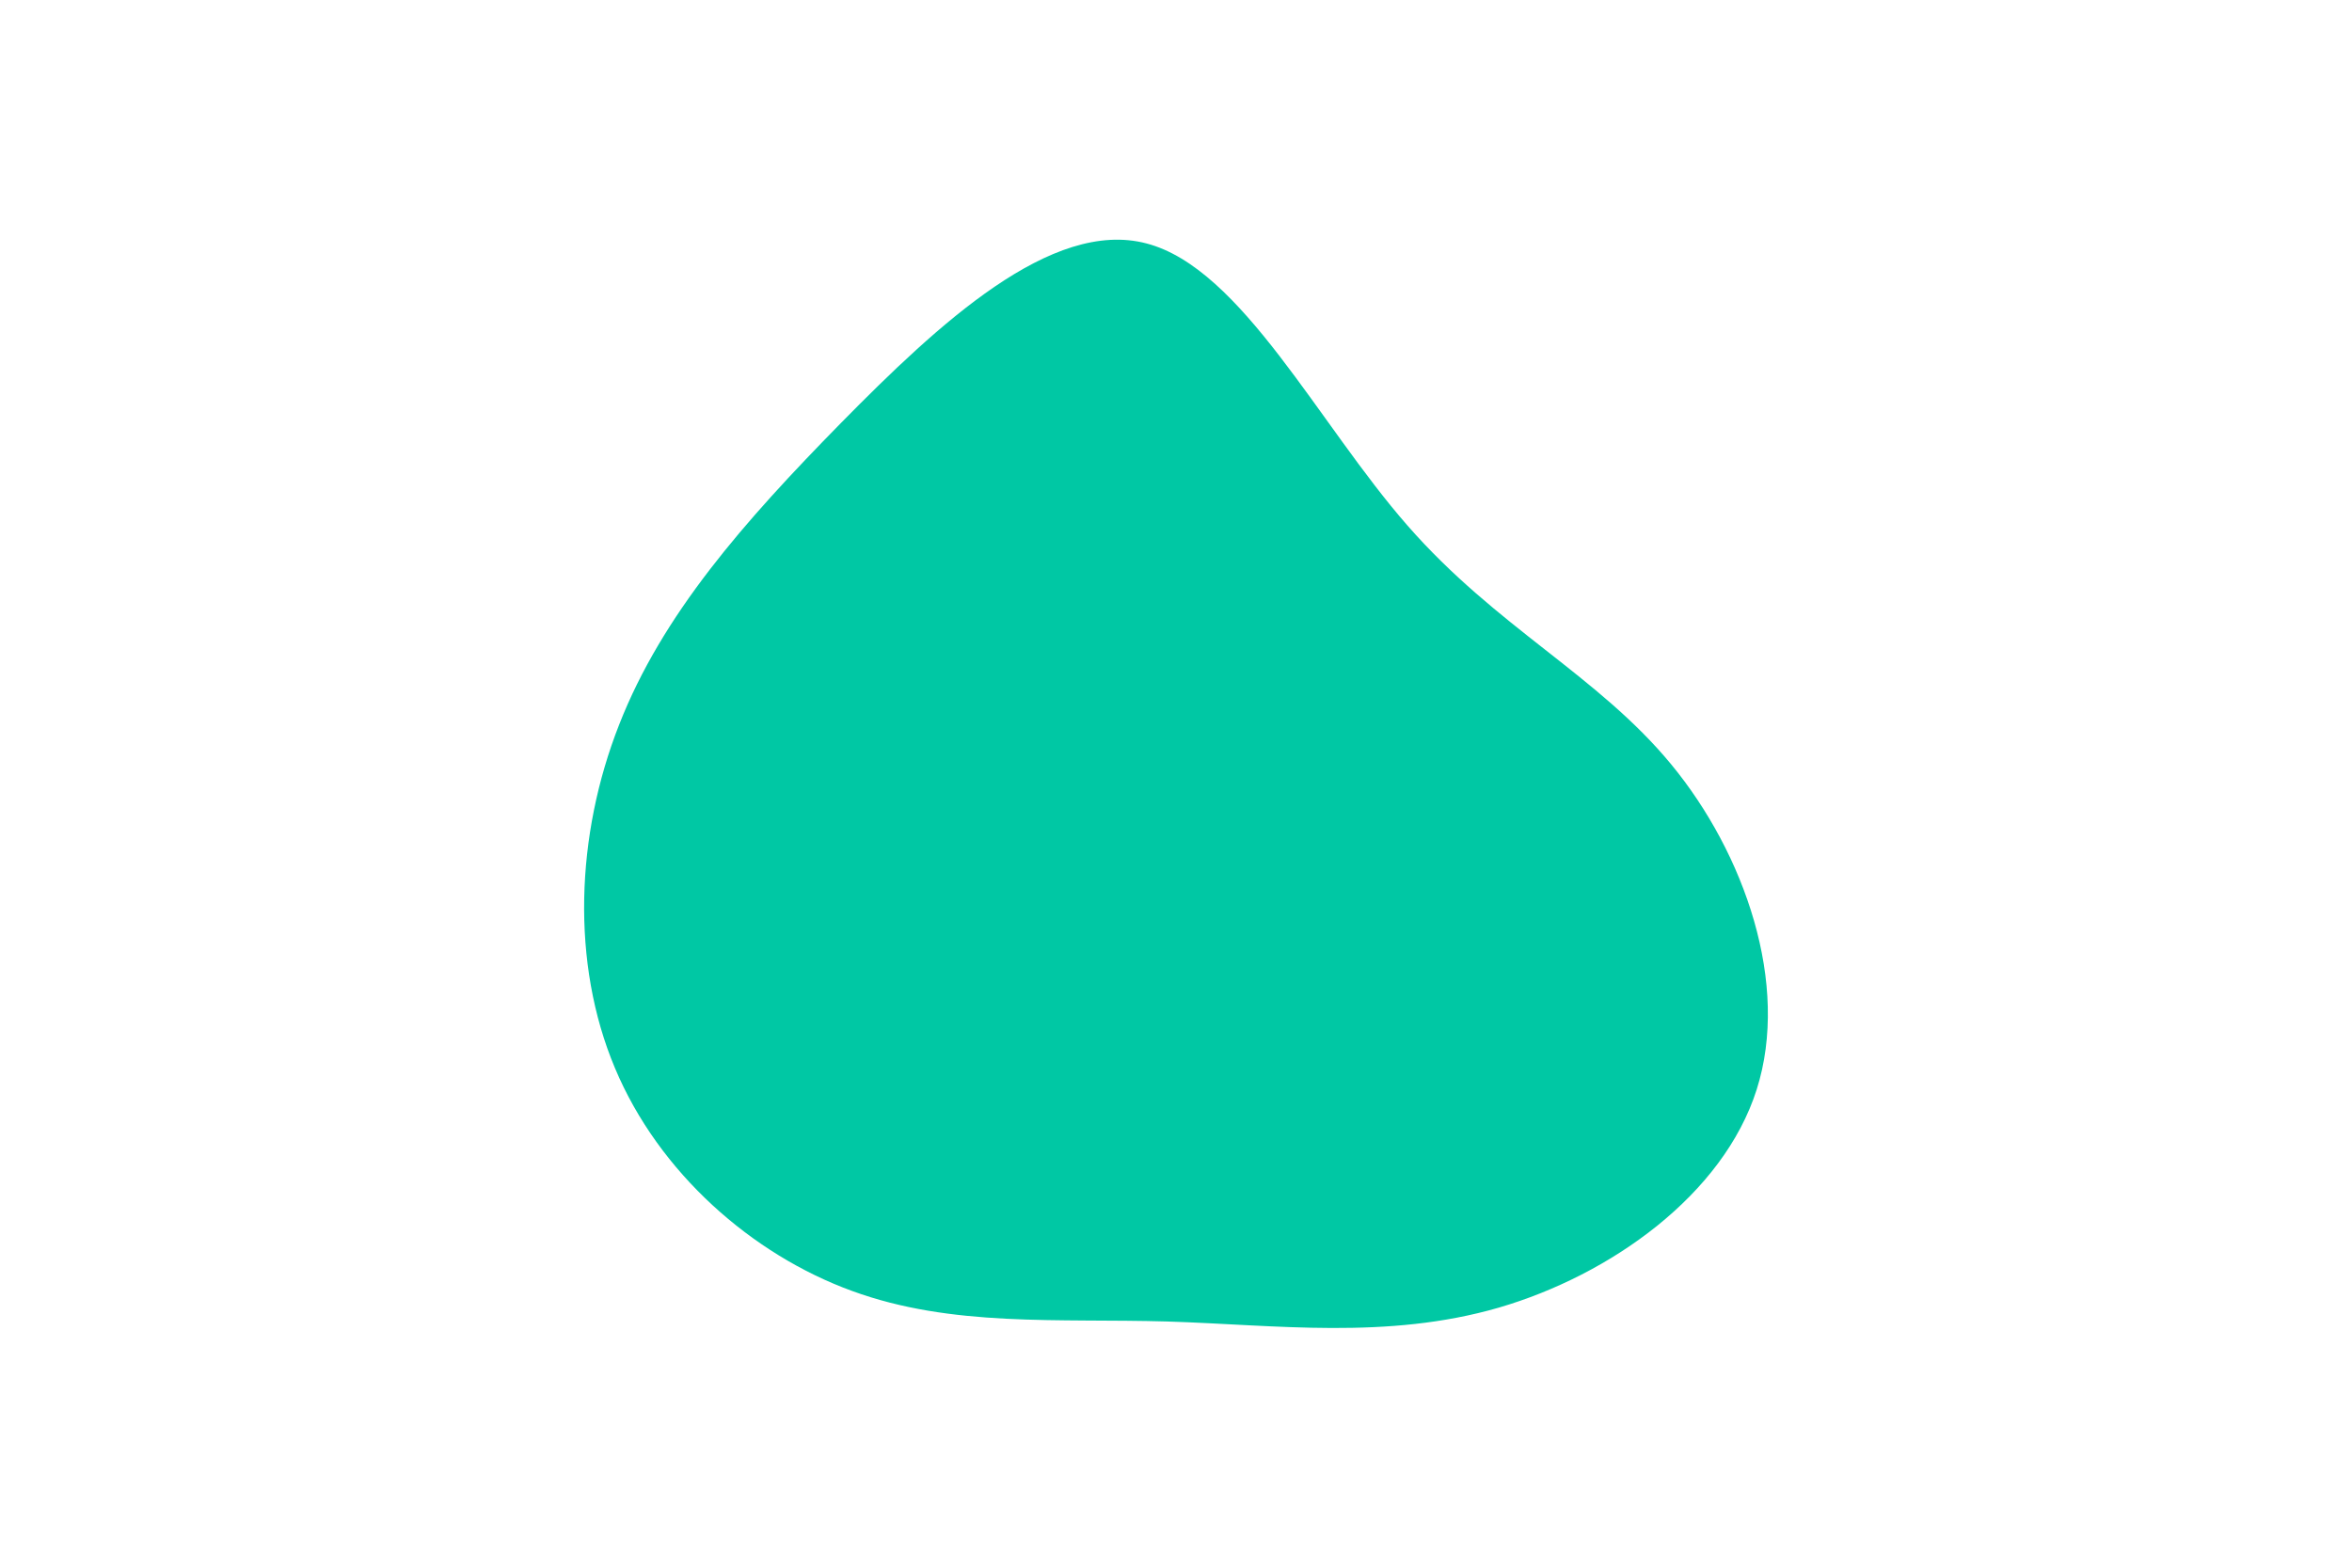 <svg id="visual" viewBox="0 0 900 600" width="900" height="600" xmlns="http://www.w3.org/2000/svg" xmlns:xlink="http://www.w3.org/1999/xlink" version="1.1"><g transform="translate(445.71 343.172)"><path d="M92.9 -142C126.9 -103.1 165.7 -84.7 193.8 -50.6C221.9 -16.5 239.3 33.5 226.5 73.8C213.7 114.1 170.6 144.8 127.8 157.3C85 169.7 42.5 163.9 0.9 162.6C-40.8 161.4 -81.5 164.9 -119.7 150.9C-157.9 137 -193.6 105.7 -210.4 65.6C-227.3 25.4 -225.4 -23.6 -208.8 -65.8C-192.3 -108 -161.1 -143.4 -123.9 -181.3C-86.6 -219.2 -43.3 -259.6 -7 -250C29.4 -240.5 58.8 -180.9 92.9 -142" fill="#00c8a4"></path></g></svg>
